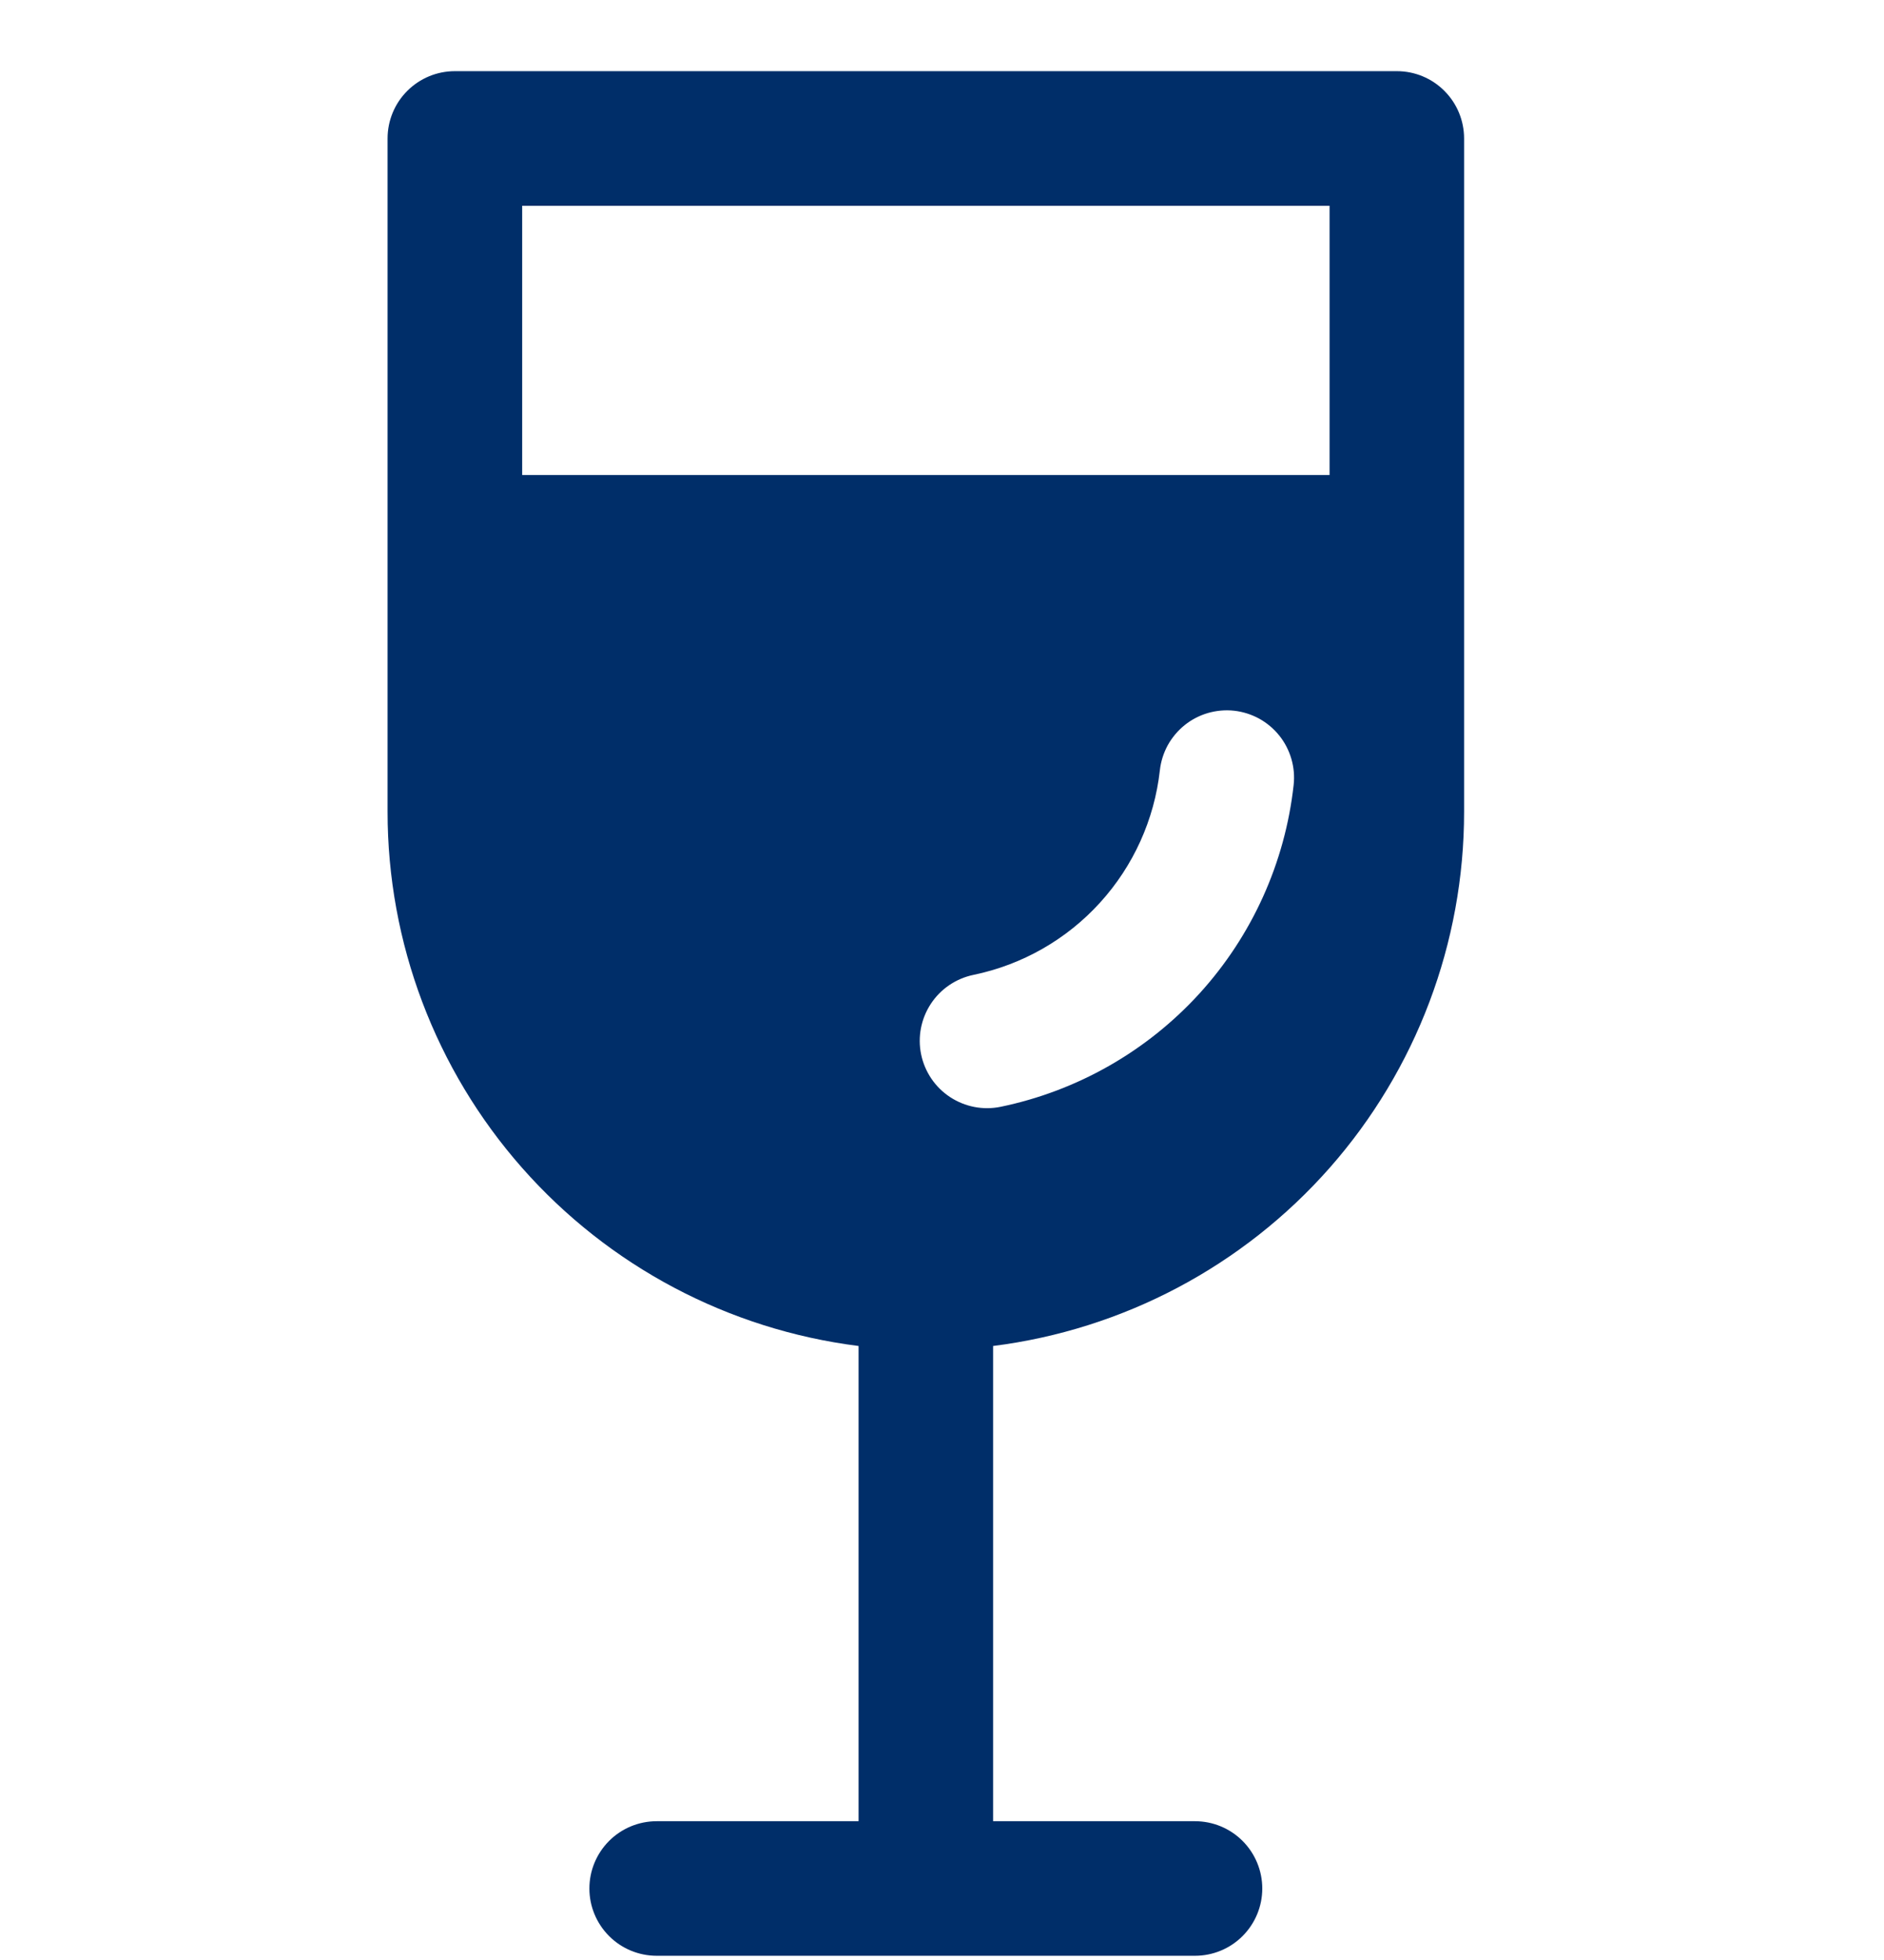<svg width="25" height="26" viewBox="0 0 25 26" fill="none" xmlns="http://www.w3.org/2000/svg">
<g clip-path="url(#clip0_2245_9227)">
<path d="M6.036 0.944C5.799 0.944 5.572 1.038 5.404 1.206C5.237 1.373 5.143 1.6 5.143 1.837V10.766C5.142 12.506 5.777 14.187 6.928 15.492C8.079 16.797 9.666 17.637 11.393 17.855V24.159H8.714C8.477 24.159 8.25 24.253 8.083 24.42C7.915 24.588 7.821 24.815 7.821 25.052C7.821 25.288 7.915 25.515 8.083 25.683C8.25 25.85 8.477 25.944 8.714 25.944H15.857C16.094 25.944 16.321 25.85 16.488 25.683C16.656 25.515 16.75 25.288 16.75 25.052C16.75 24.815 16.656 24.588 16.488 24.42C16.321 24.253 16.094 24.159 15.857 24.159H13.178V17.855C14.905 17.637 16.493 16.797 17.644 15.492C18.794 14.187 19.429 12.506 19.428 10.766V1.837C19.428 1.6 19.334 1.373 19.167 1.206C19 1.038 18.773 0.944 18.536 0.944H6.036ZM6.929 6.301V2.73H17.643V6.301H6.929ZM17.166 10.414C17.052 11.445 16.614 12.413 15.916 13.18C15.217 13.946 14.294 14.472 13.278 14.682C13.046 14.73 12.805 14.683 12.607 14.553C12.409 14.423 12.271 14.219 12.223 13.987C12.175 13.755 12.222 13.514 12.352 13.316C12.482 13.118 12.686 12.98 12.918 12.932C13.564 12.798 14.151 12.464 14.595 11.976C15.039 11.489 15.318 10.873 15.391 10.218C15.404 10.101 15.44 9.988 15.496 9.885C15.553 9.783 15.629 9.692 15.72 9.619C15.812 9.545 15.917 9.491 16.03 9.458C16.142 9.426 16.26 9.415 16.377 9.428C16.493 9.441 16.606 9.477 16.709 9.533C16.812 9.59 16.902 9.666 16.976 9.758C17.049 9.849 17.103 9.954 17.136 10.067C17.169 10.18 17.179 10.297 17.166 10.414Z" fill="#002E69"/>
</g>
<defs>
<clipPath id="clip0_2245_9227">
<rect width="25" height="25" fill="white" transform="translate(0 0.944)"/>
</clipPath>
</defs>
</svg>
